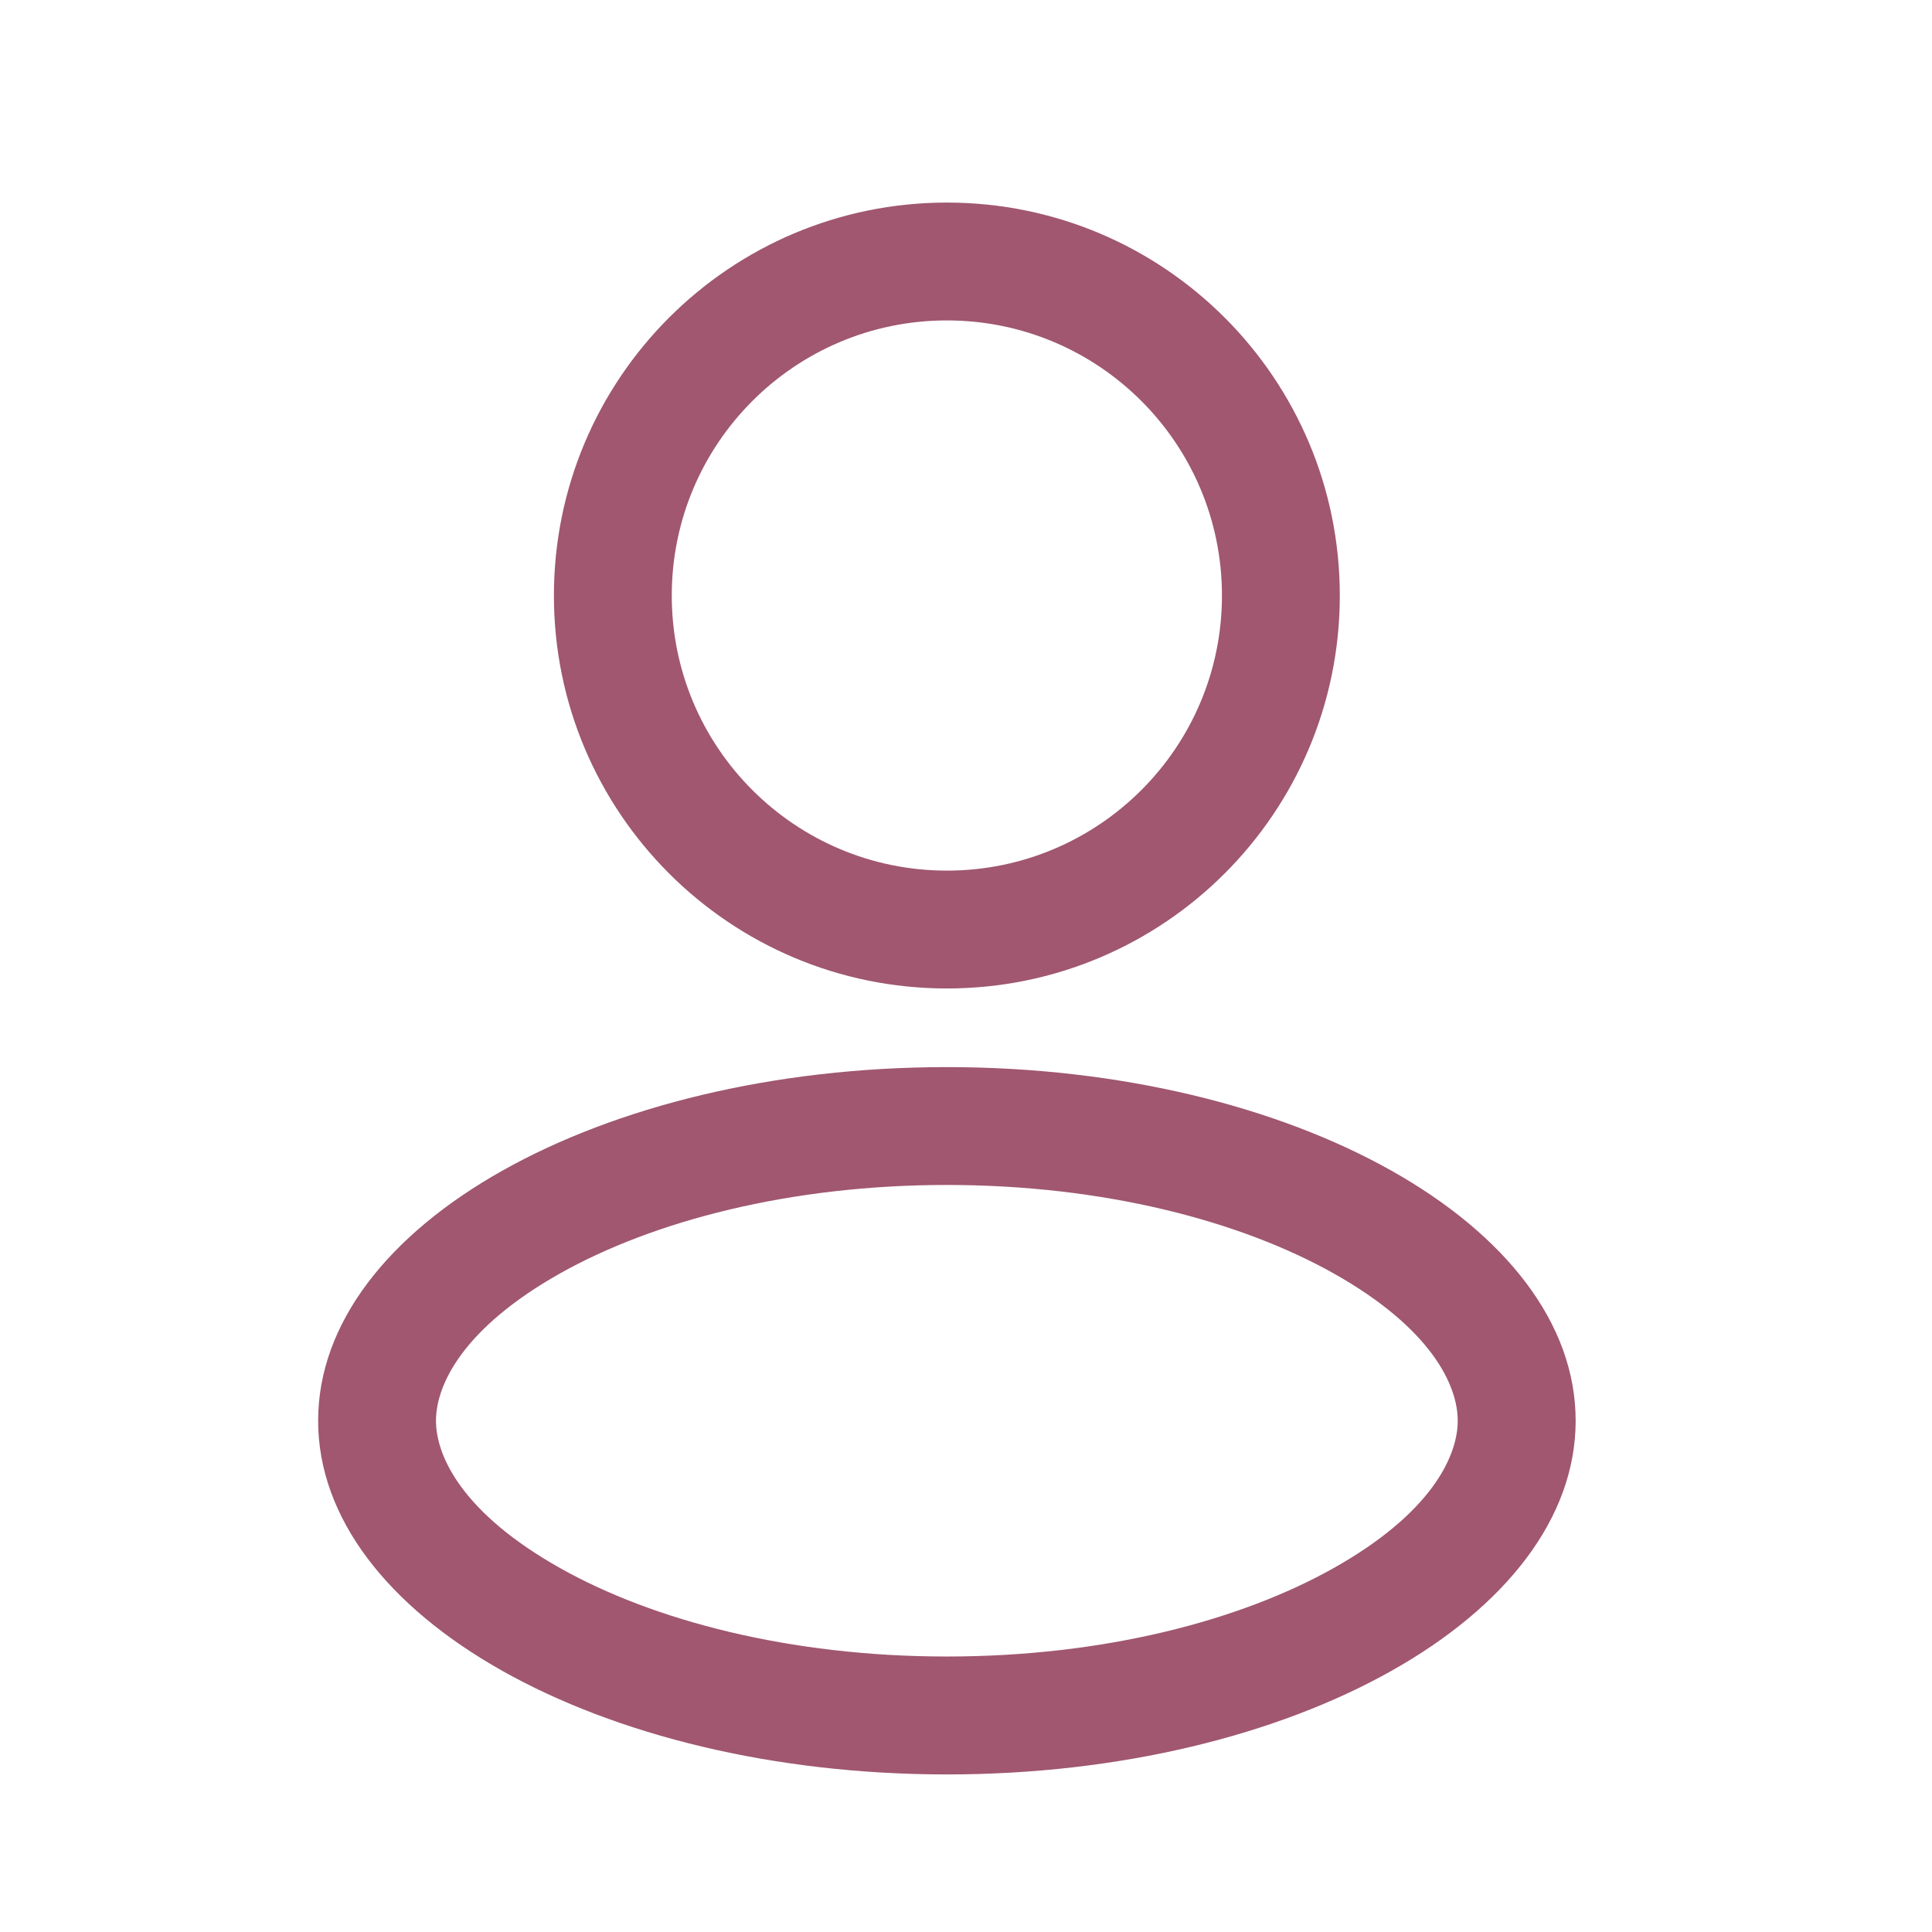 <svg width="27" height="27" viewBox="0 0 27 27" fill="none" xmlns="http://www.w3.org/2000/svg">
<path fill-rule="evenodd" clip-rule="evenodd" d="M18.724 8.323C18.724 11.356 16.266 13.814 13.233 13.814C10.2 13.814 7.741 11.356 7.741 8.323C7.741 5.29 10.2 2.831 13.233 2.831C16.266 2.831 18.724 5.29 18.724 8.323ZM17.077 8.323C17.077 10.446 15.356 12.167 13.233 12.167C11.11 12.167 9.388 10.446 9.388 8.323C9.388 6.199 11.11 4.478 13.233 4.478C15.356 4.478 17.077 6.199 17.077 8.323Z" fill="#A0576F"/>
<path fill-rule="evenodd" clip-rule="evenodd" d="M22.02 19.855C22.02 22.585 18.085 24.798 13.233 24.798C8.38 24.798 4.446 22.585 4.446 19.855C4.446 17.126 8.38 14.913 13.233 14.913C18.085 14.913 22.02 17.126 22.02 19.855ZM20.372 19.855C20.372 20.361 19.991 21.154 18.638 21.914C17.337 22.646 15.43 23.15 13.233 23.15C11.036 23.15 9.128 22.646 7.827 21.914C6.475 21.154 6.093 20.361 6.093 19.855C6.093 19.35 6.475 18.557 7.827 17.796C9.128 17.065 11.036 16.56 13.233 16.56C15.43 16.56 17.337 17.065 18.638 17.796C19.991 18.557 20.372 19.35 20.372 19.855Z" fill="#A0576F"/>
</svg>

